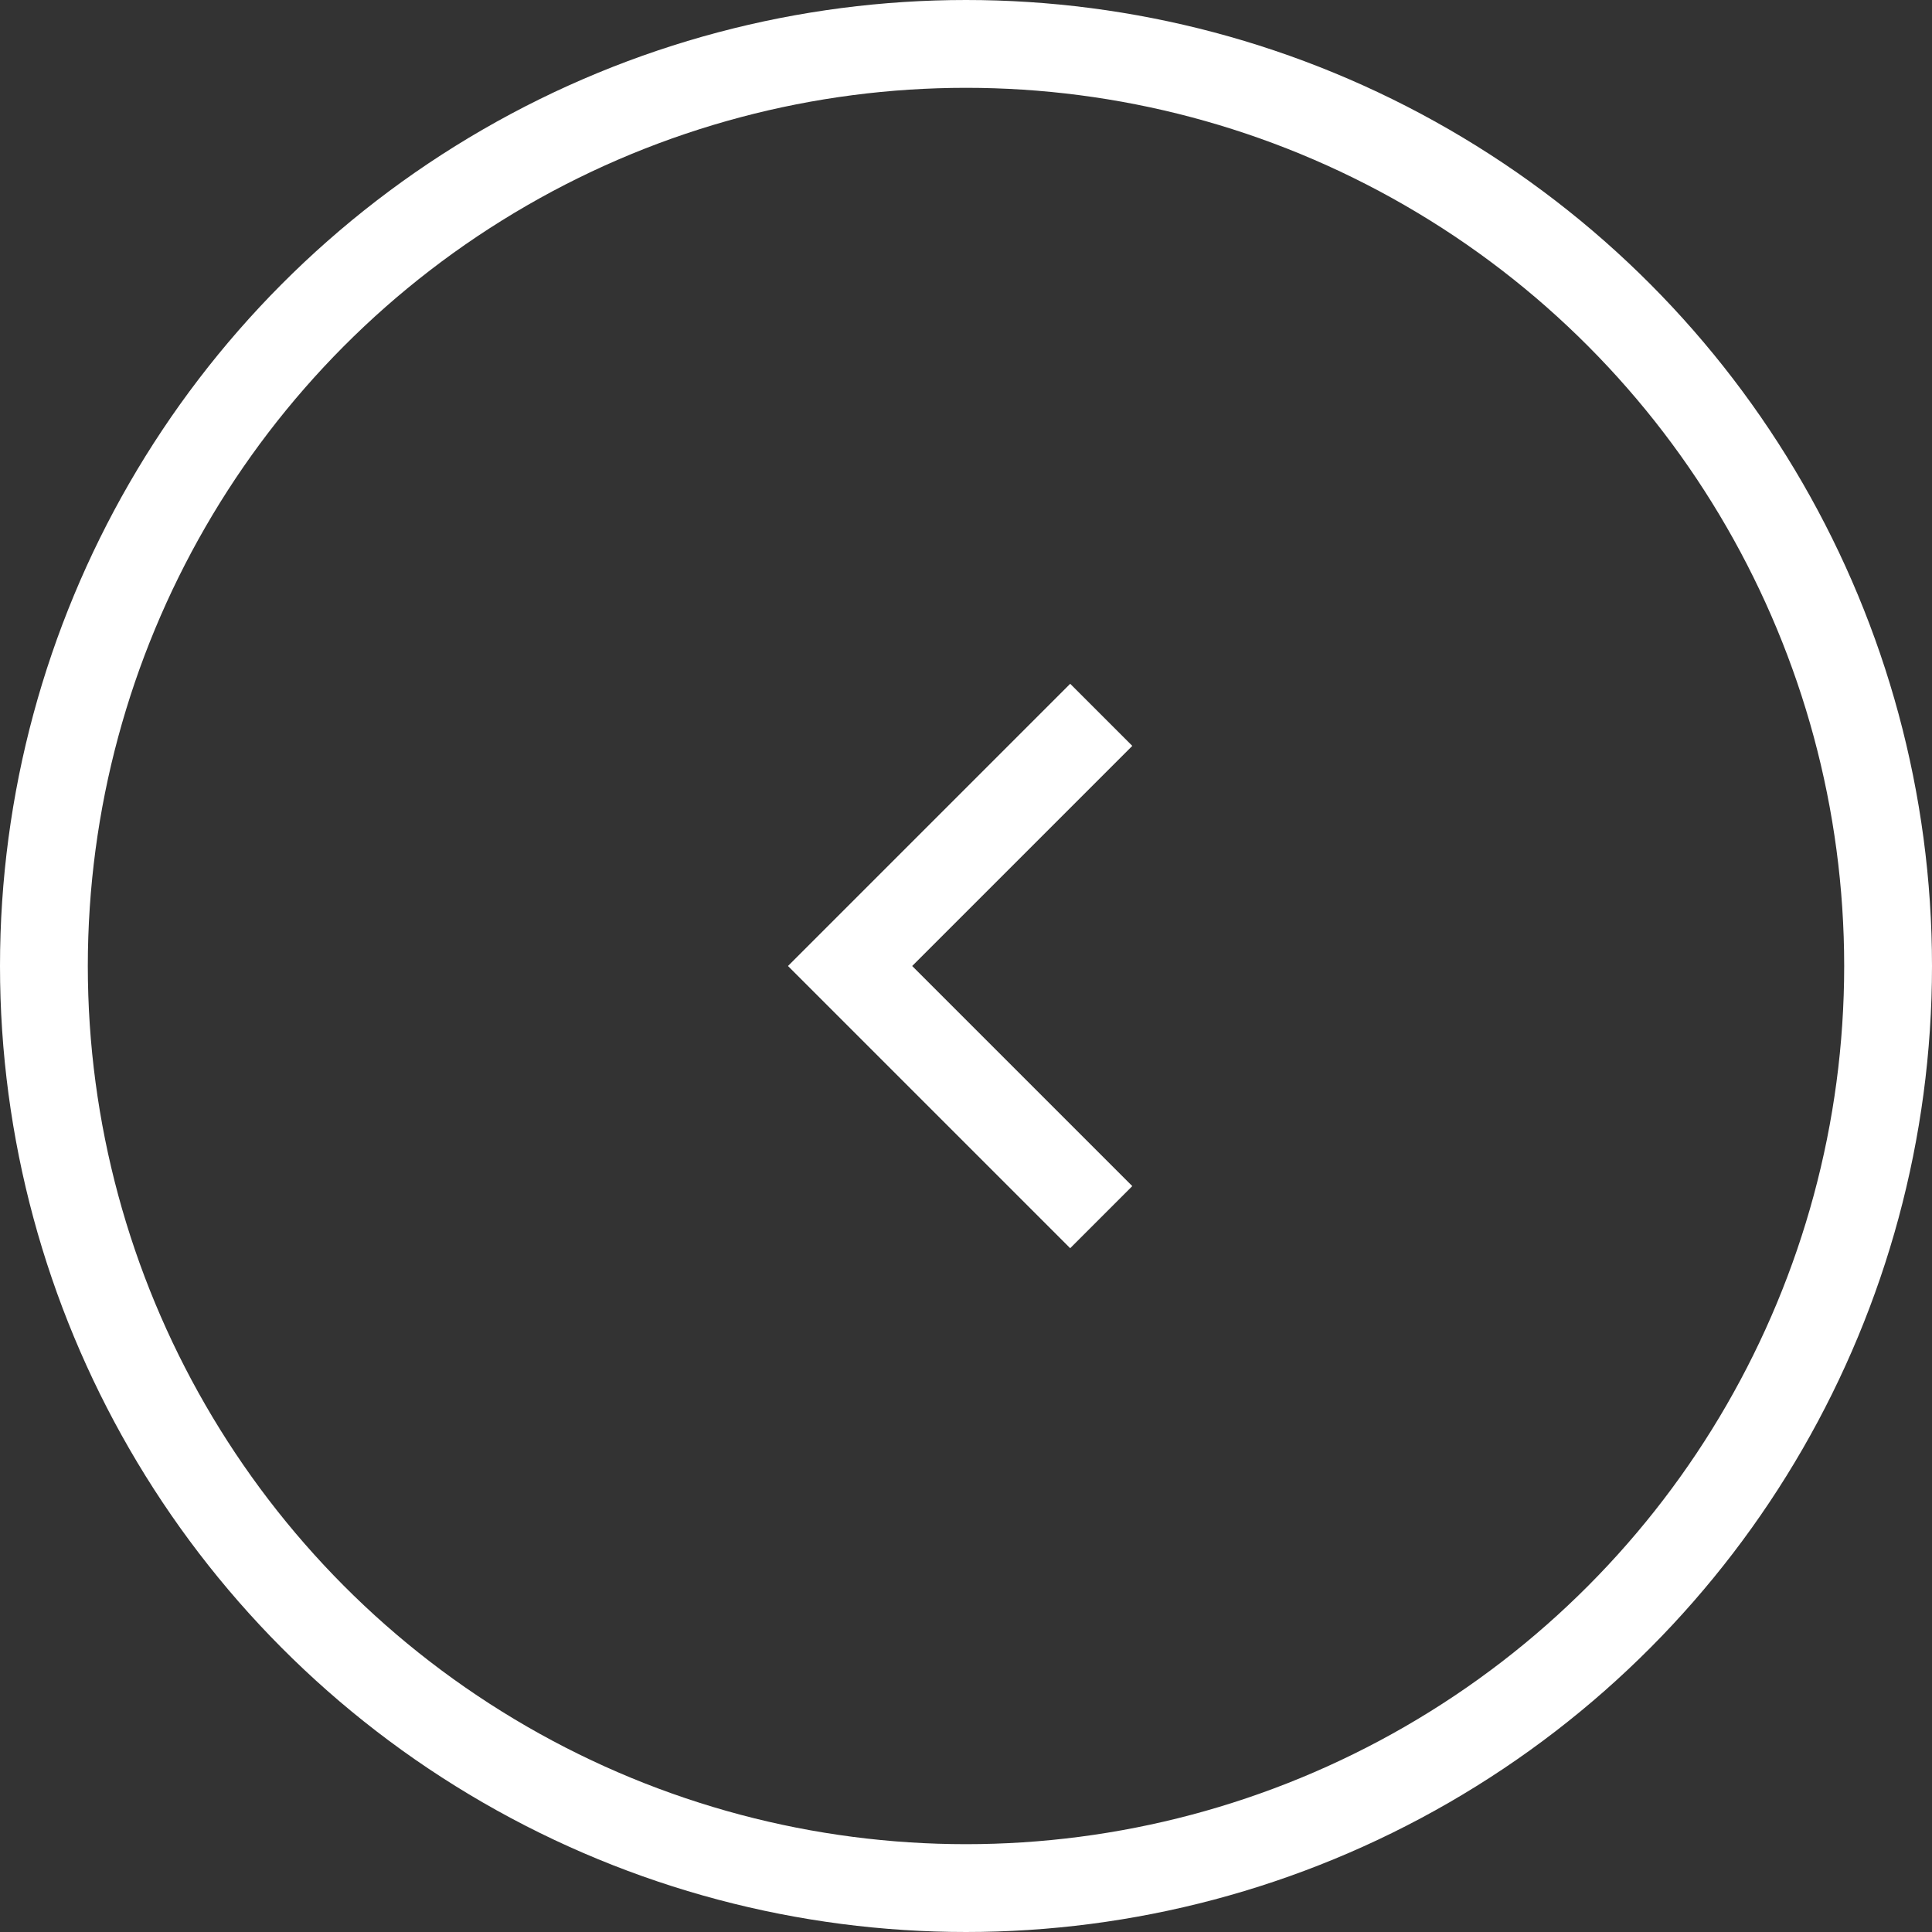 <svg width="66" height="66" fill="none" xmlns="http://www.w3.org/2000/svg"><rect width="100%" height="100%" fill="#333333" stroke="none"/><circle cx="33" cy="33" r="31.5" transform="matrix(-1 0 0 1 66 0)" stroke="#fff" stroke-width="3"/><path d="M37.62 24.42 29.04 33l8.58 8.58" stroke="#fff" stroke-width="3"/></svg>